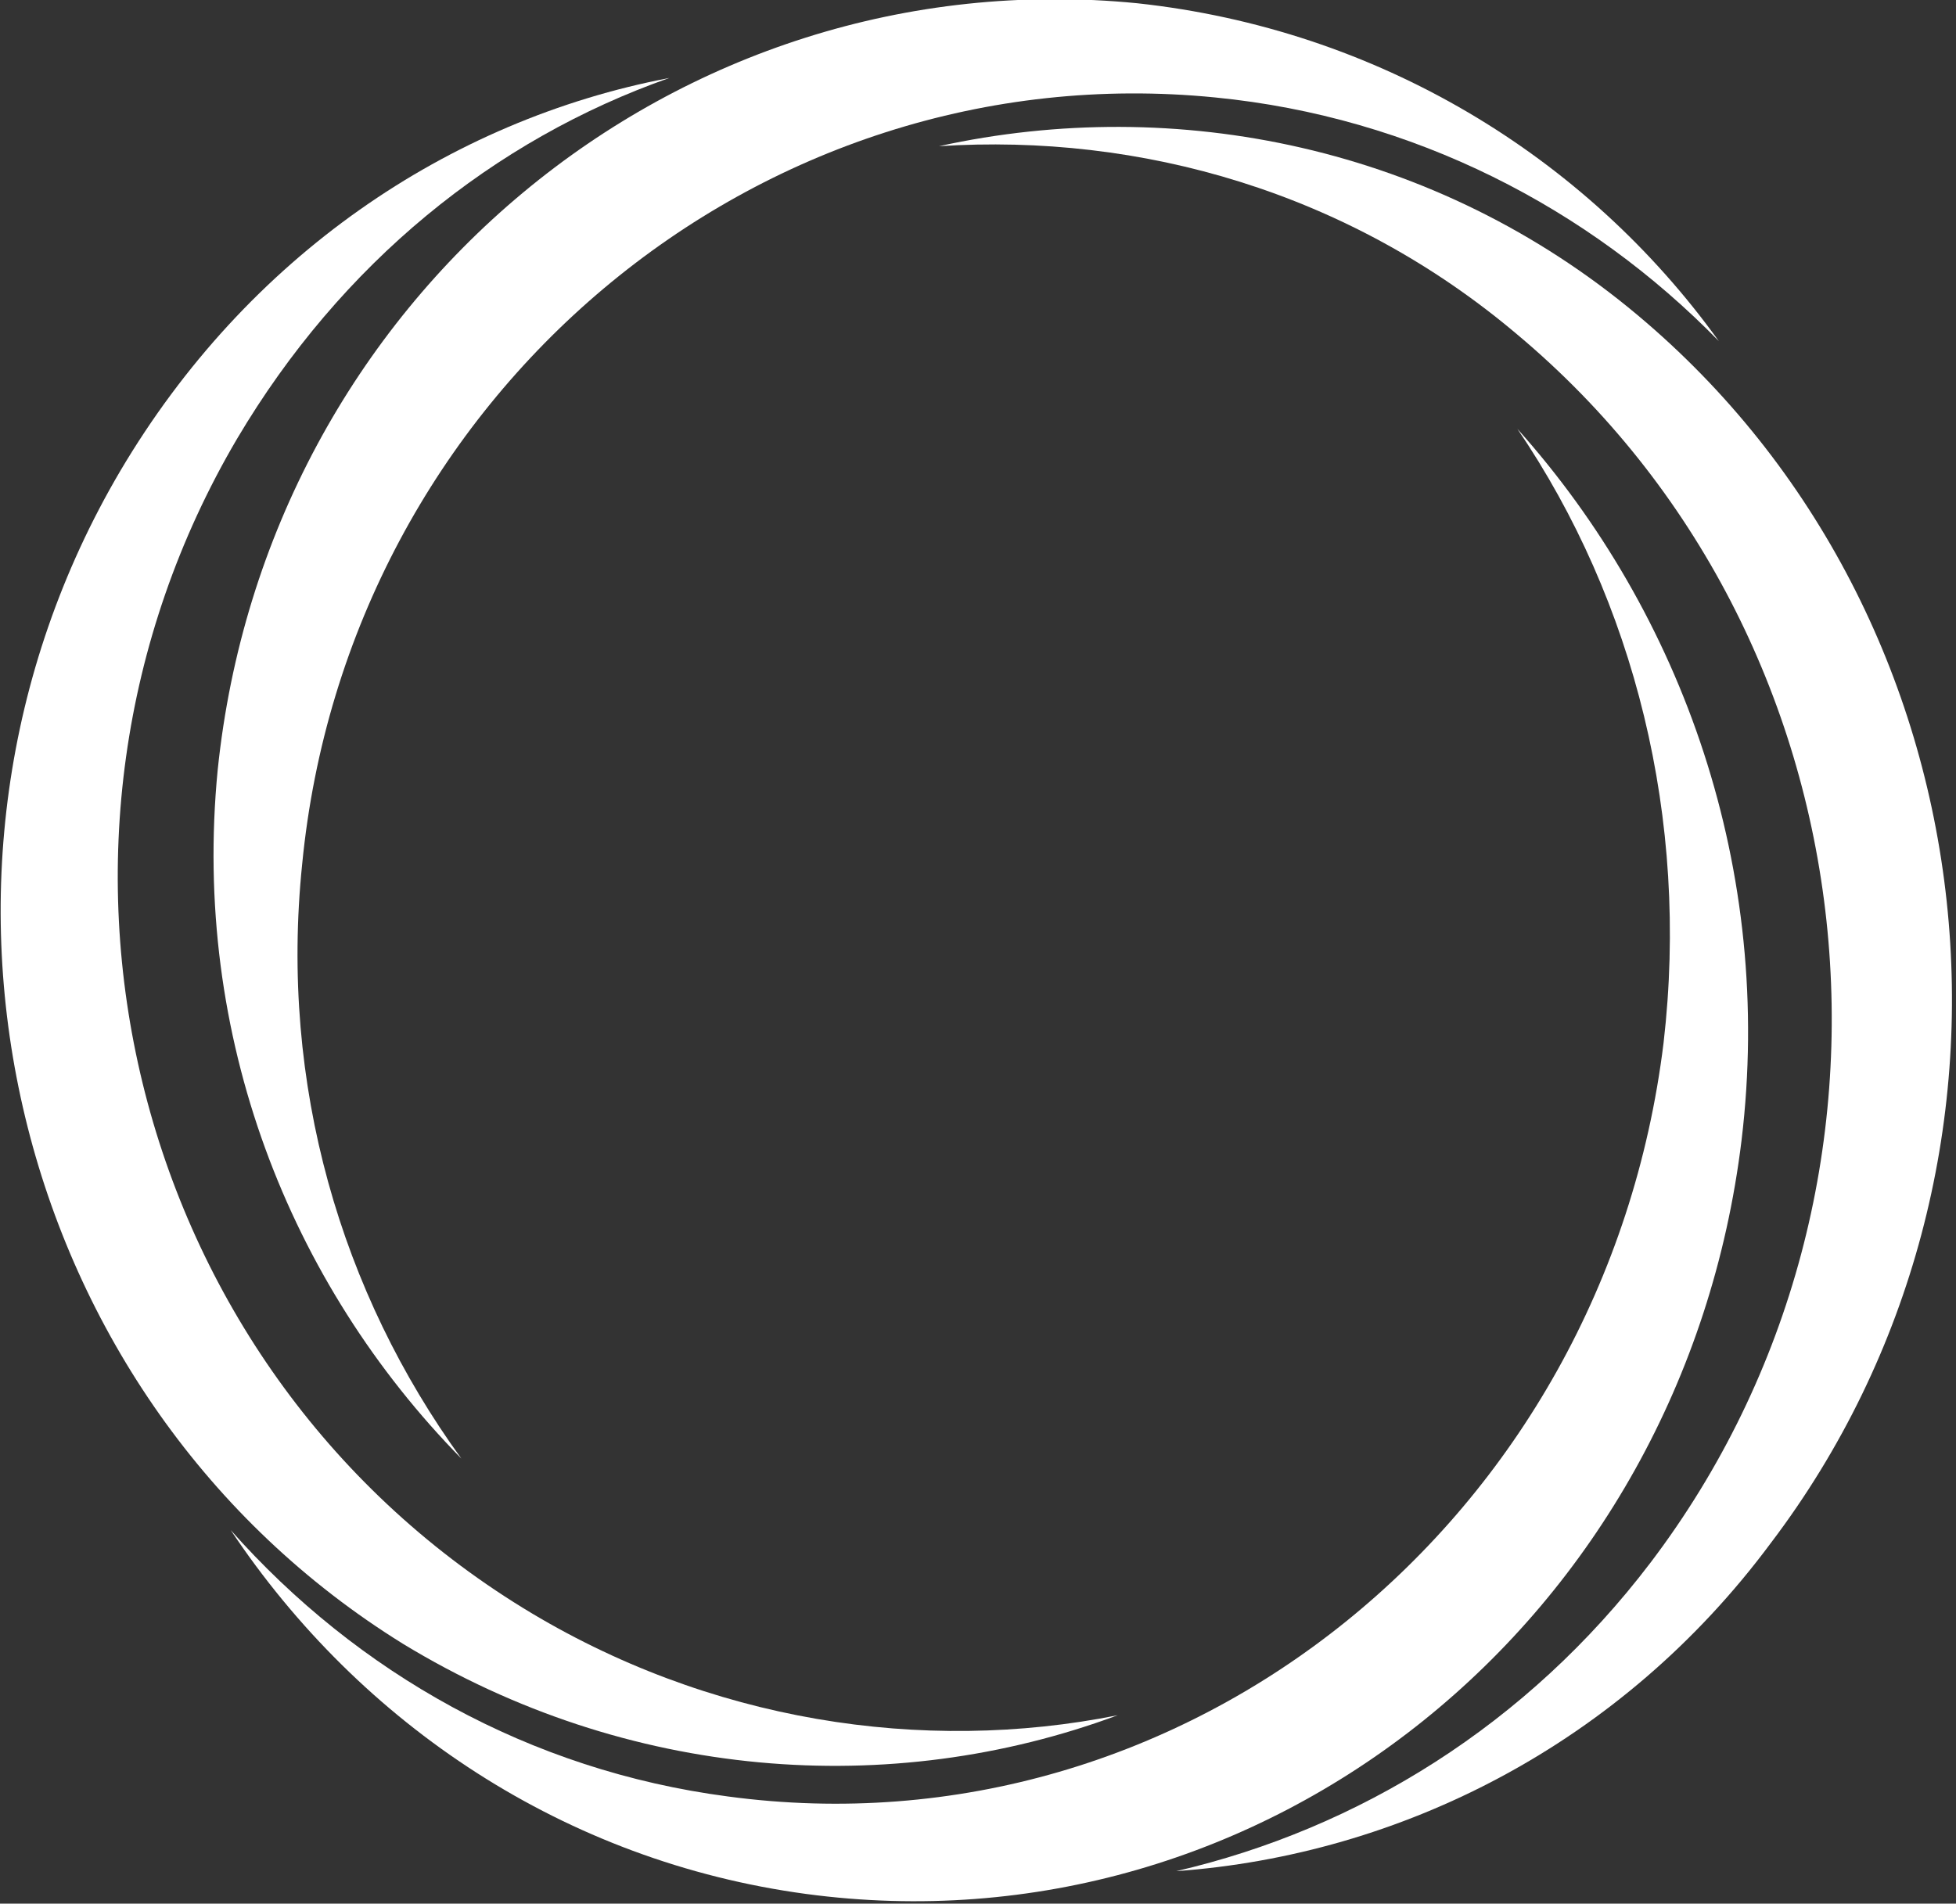 <?xml version="1.0" encoding="utf-8"?>
<!-- Generator: Adobe Illustrator 19.0.0, SVG Export Plug-In . SVG Version: 6.00 Build 0)  -->
<!DOCTYPE svg PUBLIC "-//W3C//DTD SVG 1.1//EN" "http://www.w3.org/Graphics/SVG/1.1/DTD/svg11.dtd">
<svg version="1.1" id="Layer_1" xmlns="http://www.w3.org/2000/svg" xmlns:xlink="http://www.w3.org/1999/xlink" x="0px" y="0px"
	 width="60.2px" height="58.6px" viewBox="0 0 60.2 58.6" style="enable-background:new 0 0 60.2 58.6;" xml:space="preserve">
<rect x="0" y="0" width="60.2" height="58.6" fill="#333333" stroke="none"/>
<style type="text/css">
	.st0{fill:#FFFFFF;}
</style>
<path id="XMLID_18_" class="st0" d="M28.9,4.5c6.2-0.4,12.6,1.4,17.8,5.8c11.1,9.3,12.9,26.2,4.1,37.8c-3.8,5-9,8.2-14.6,9.5
	c6.9-0.5,13.7-3.9,18.3-10.1c8.8-11.6,7-28.5-4.1-37.8C44.2,4.5,36.2,2.9,28.9,4.5"/>
<path id="XMLID_17_" class="st0" d="M46.7,13.2c3.6,5.3,5.3,12,4.5,18.9c-1.8,14.7-14.7,25.1-28.8,23.2c-6.1-0.8-11.4-3.8-15.3-8.2
	c4,6,10.3,10.2,17.7,11.2c14.1,1.9,27-8.4,28.8-23.2C54.6,26.8,51.8,18.9,46.7,13.2"/>
<path id="XMLID_16_" class="st0" d="M34.4,52.8C28.4,54,21.8,53,16.1,49.5C3.9,42,0,25.9,7.3,13.5c3.2-5.4,7.9-9.2,13.3-11.1
	C13.8,3.7,7.6,7.9,3.7,14.5c-7.3,12.4-3.4,28.6,8.7,36.1C19.3,54.8,27.4,55.4,34.4,52.8"/>
<path id="XMLID_15_" class="st0" d="M14.2,44.9c-3.7-5.1-5.6-11.5-4.9-18.3C10.7,12.2,23.3,1.6,37.4,3c6.1,0.6,11.5,3.4,15.5,7.5
	C48.8,4.8,42.4,0.9,35,0.1C20.8-1.3,8.2,9.2,6.7,23.7C5.9,31.9,8.9,39.5,14.2,44.9"/>
</svg>
